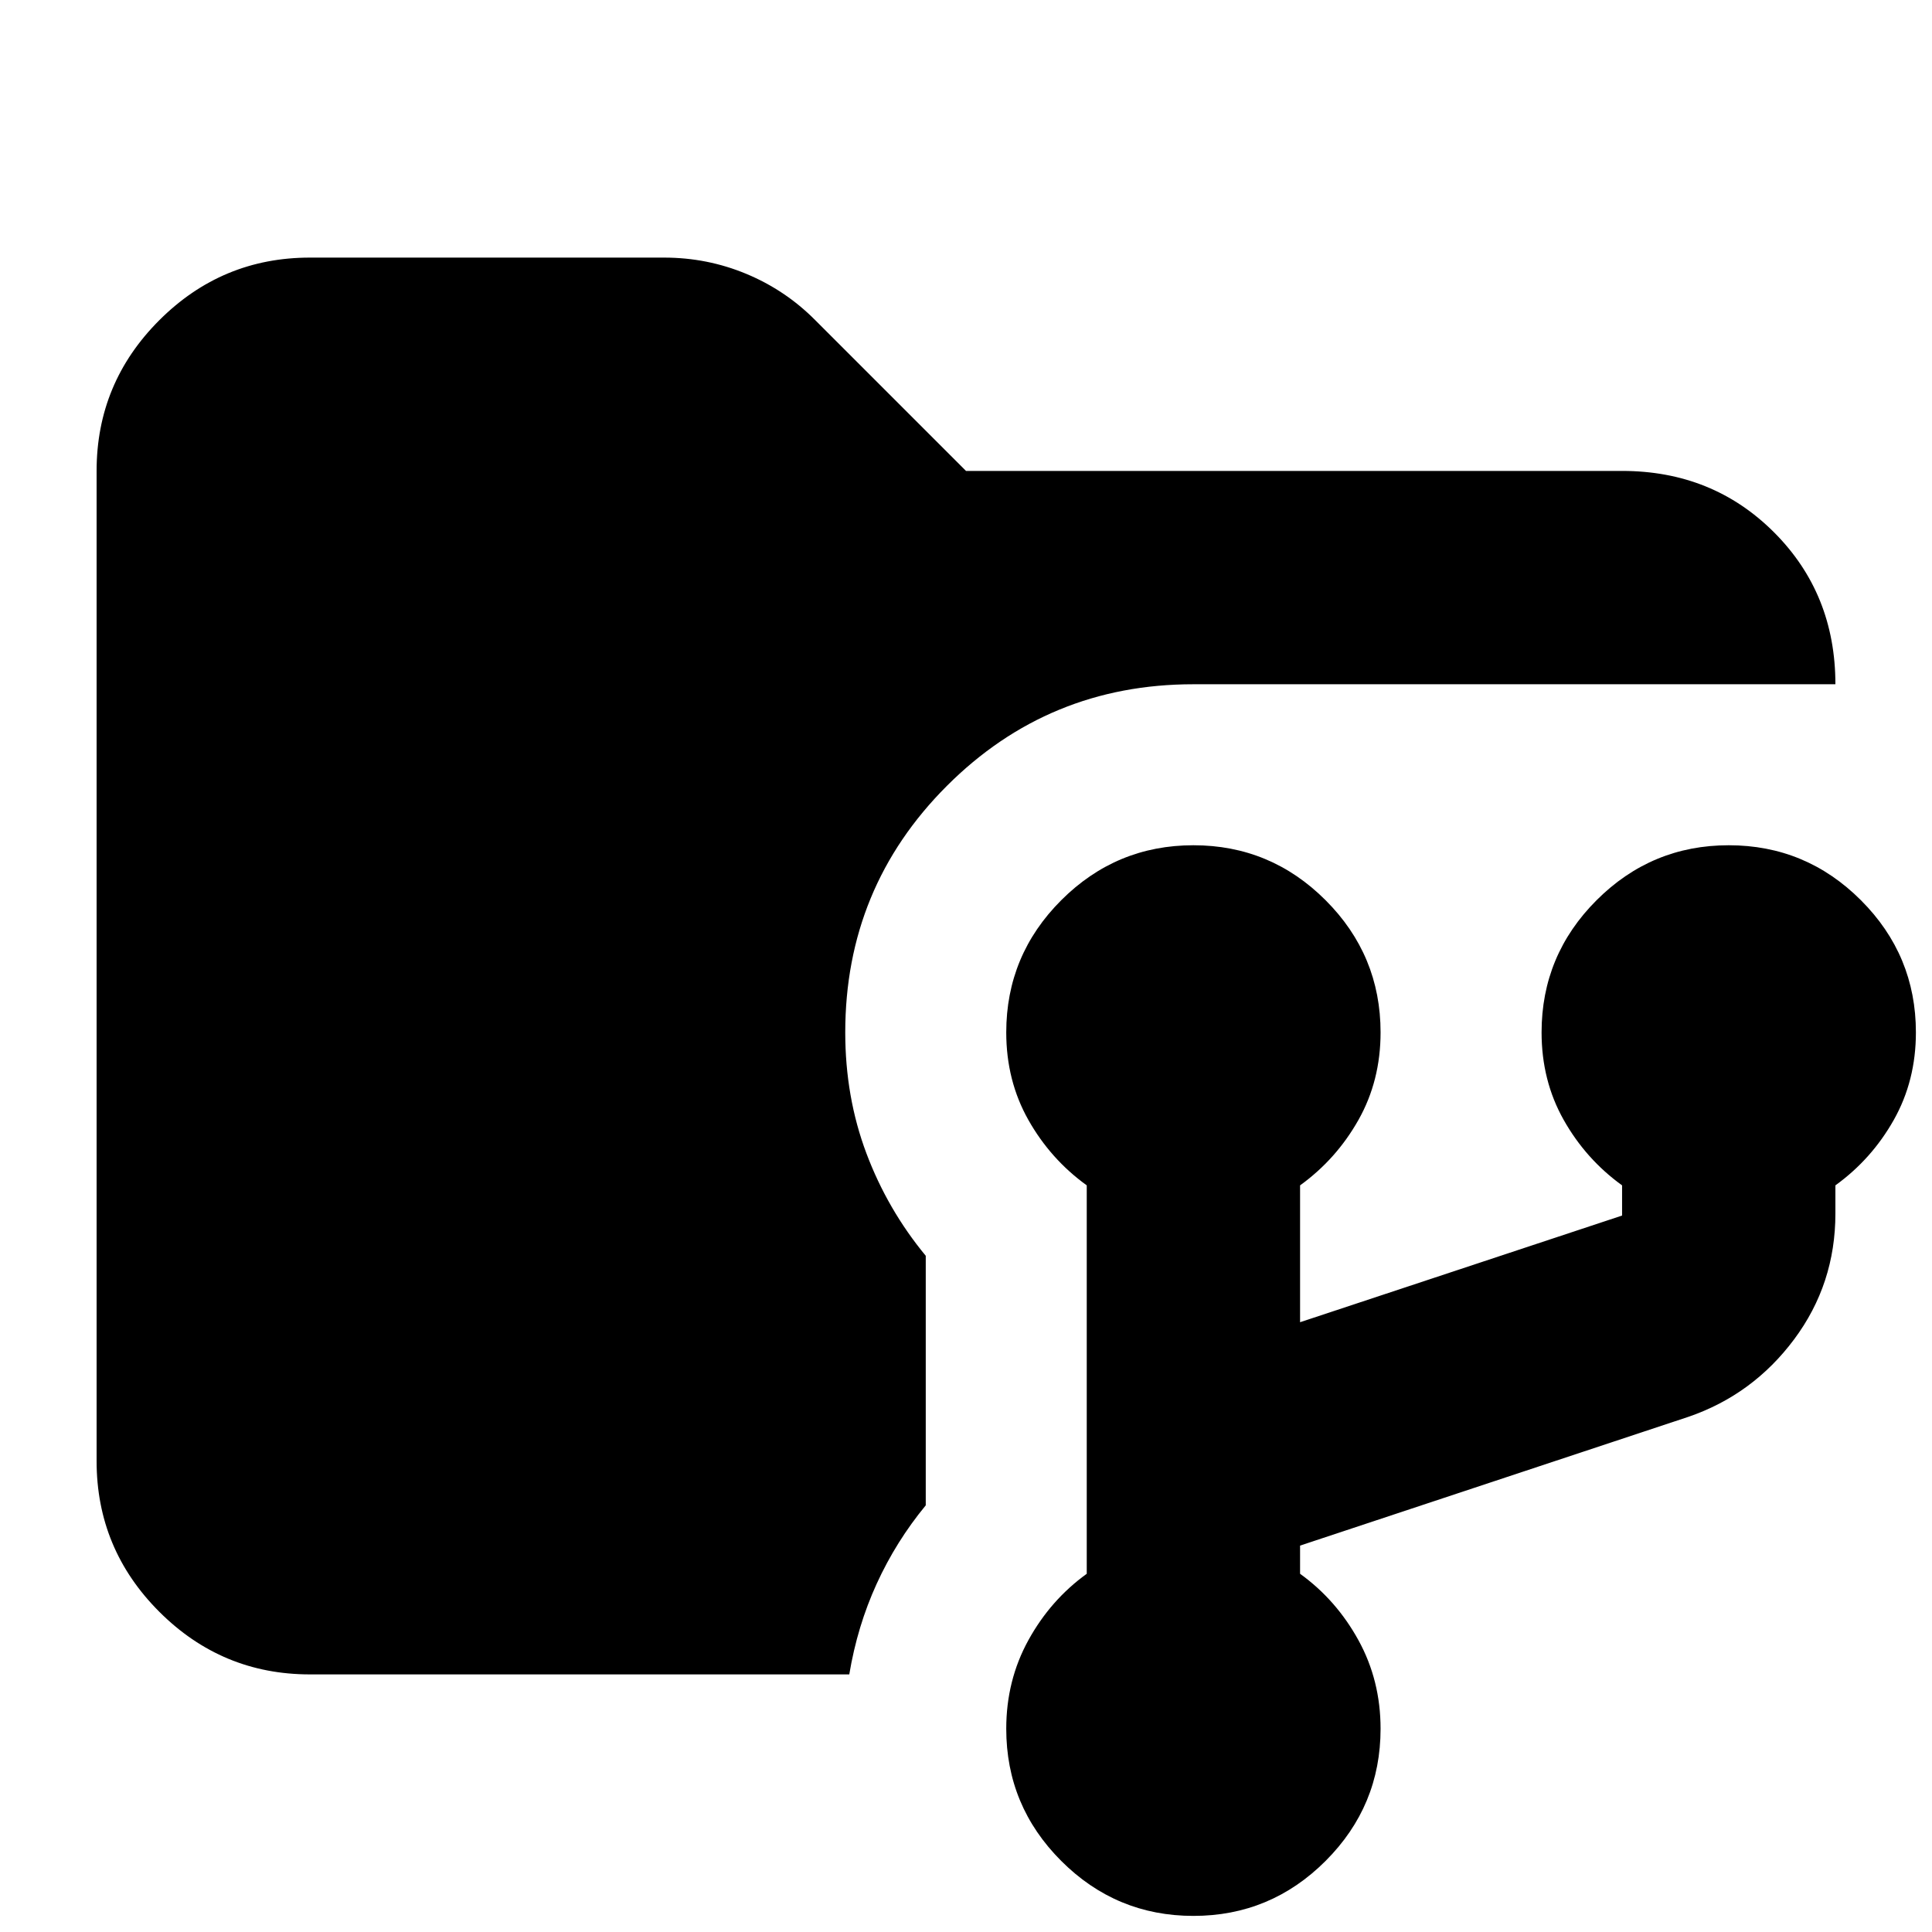<svg xmlns="http://www.w3.org/2000/svg" height="24" viewBox="0 -960 960 960" width="24"><path d="M593-8q-38.362 0-65.681-27.319Q500-62.638 500-101q0-24 11-44t29-33v-193q-18-13-29-32.5T500-447q0-38.362 27.319-65.681Q554.638-540 593-540q38.362 0 65.681 27.319Q686-485.362 686-447q0 24-11 43.5T646-371v68l160-53v-15q-18-13-29-32.5T766-447q0-38.362 27.319-65.681Q820.638-540 859-540q38.362 0 65.681 27.319Q952-485.362 952-447q0 24-11 43.5T912-371v14q0 35-20.5 62.5T839-256l-193 64v14q18 13 29 33t11 44q0 38.362-27.319 65.681Q631.362-8 593-8ZM154-128q-43.725 0-74.862-31.137Q48-190.275 48-234v-492q0-43.725 31.138-74.862Q110.275-832 154-832h176q21.429 0 40.848 8.087Q390.268-815.826 405-801l75 75h326q45 0 75.5 30.5T912-620H593q-72 0-122.5 50.5T420-447q0 32.094 10.5 60.047Q441-359 460-336v124q-14.733 17.872-24.367 38.936Q426-152 422-128H154Z"/></svg>